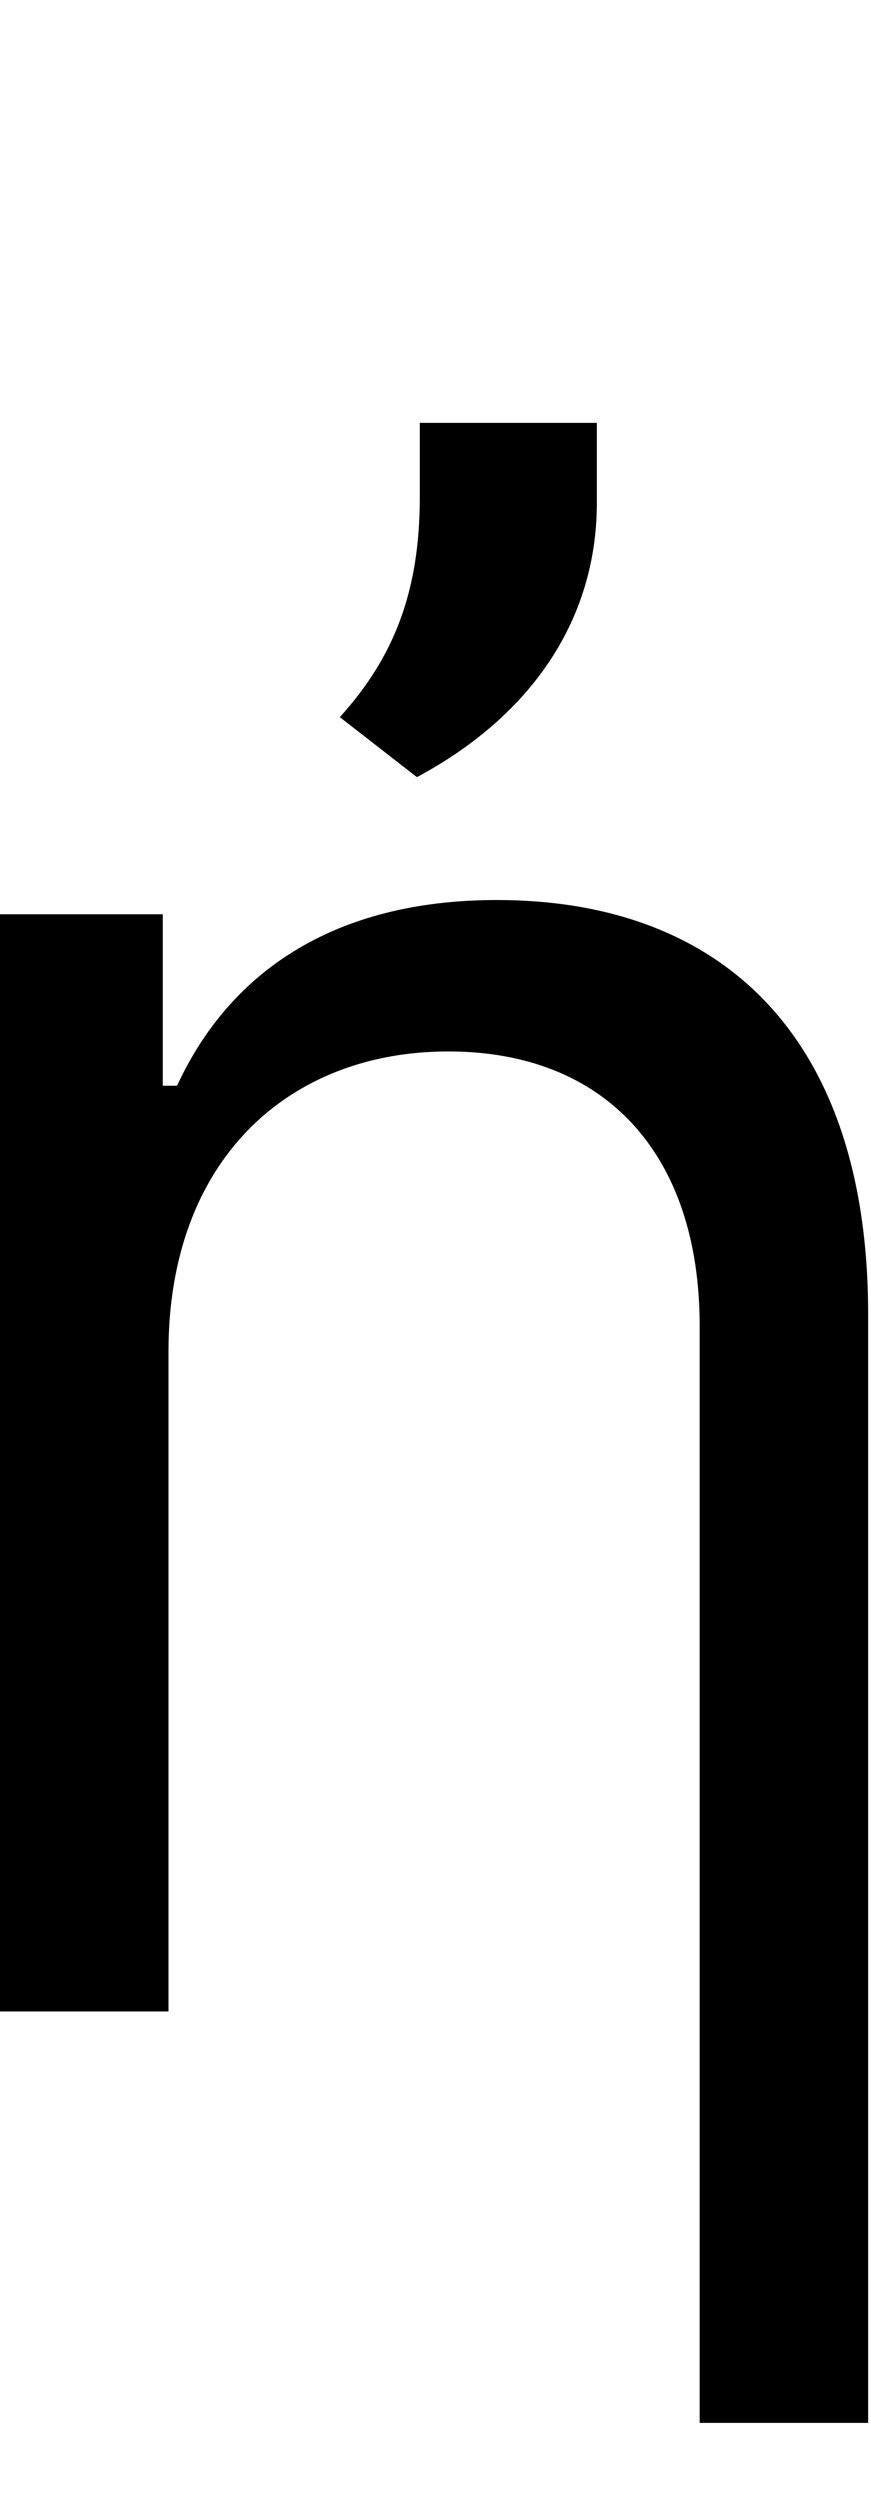<svg id="svg-uni1F20" xmlns="http://www.w3.org/2000/svg" width="122" height="350"><path d="M452 -924C452 -1192 620 -1344 844 -1344C1064 -1344 1196 -1200 1196 -960V576H1432V-976C1432 -1368 1224 -1556 912 -1556C680 -1556 536 -1452 464 -1296H444V-1536H216V0H452ZM1052 -2224H804V-2120C804 -1988 768 -1896 692 -1812L800 -1728C964 -1816 1052 -1952 1052 -2112Z" transform="translate(-21.6 281.6) scale(0.1)"/></svg>
